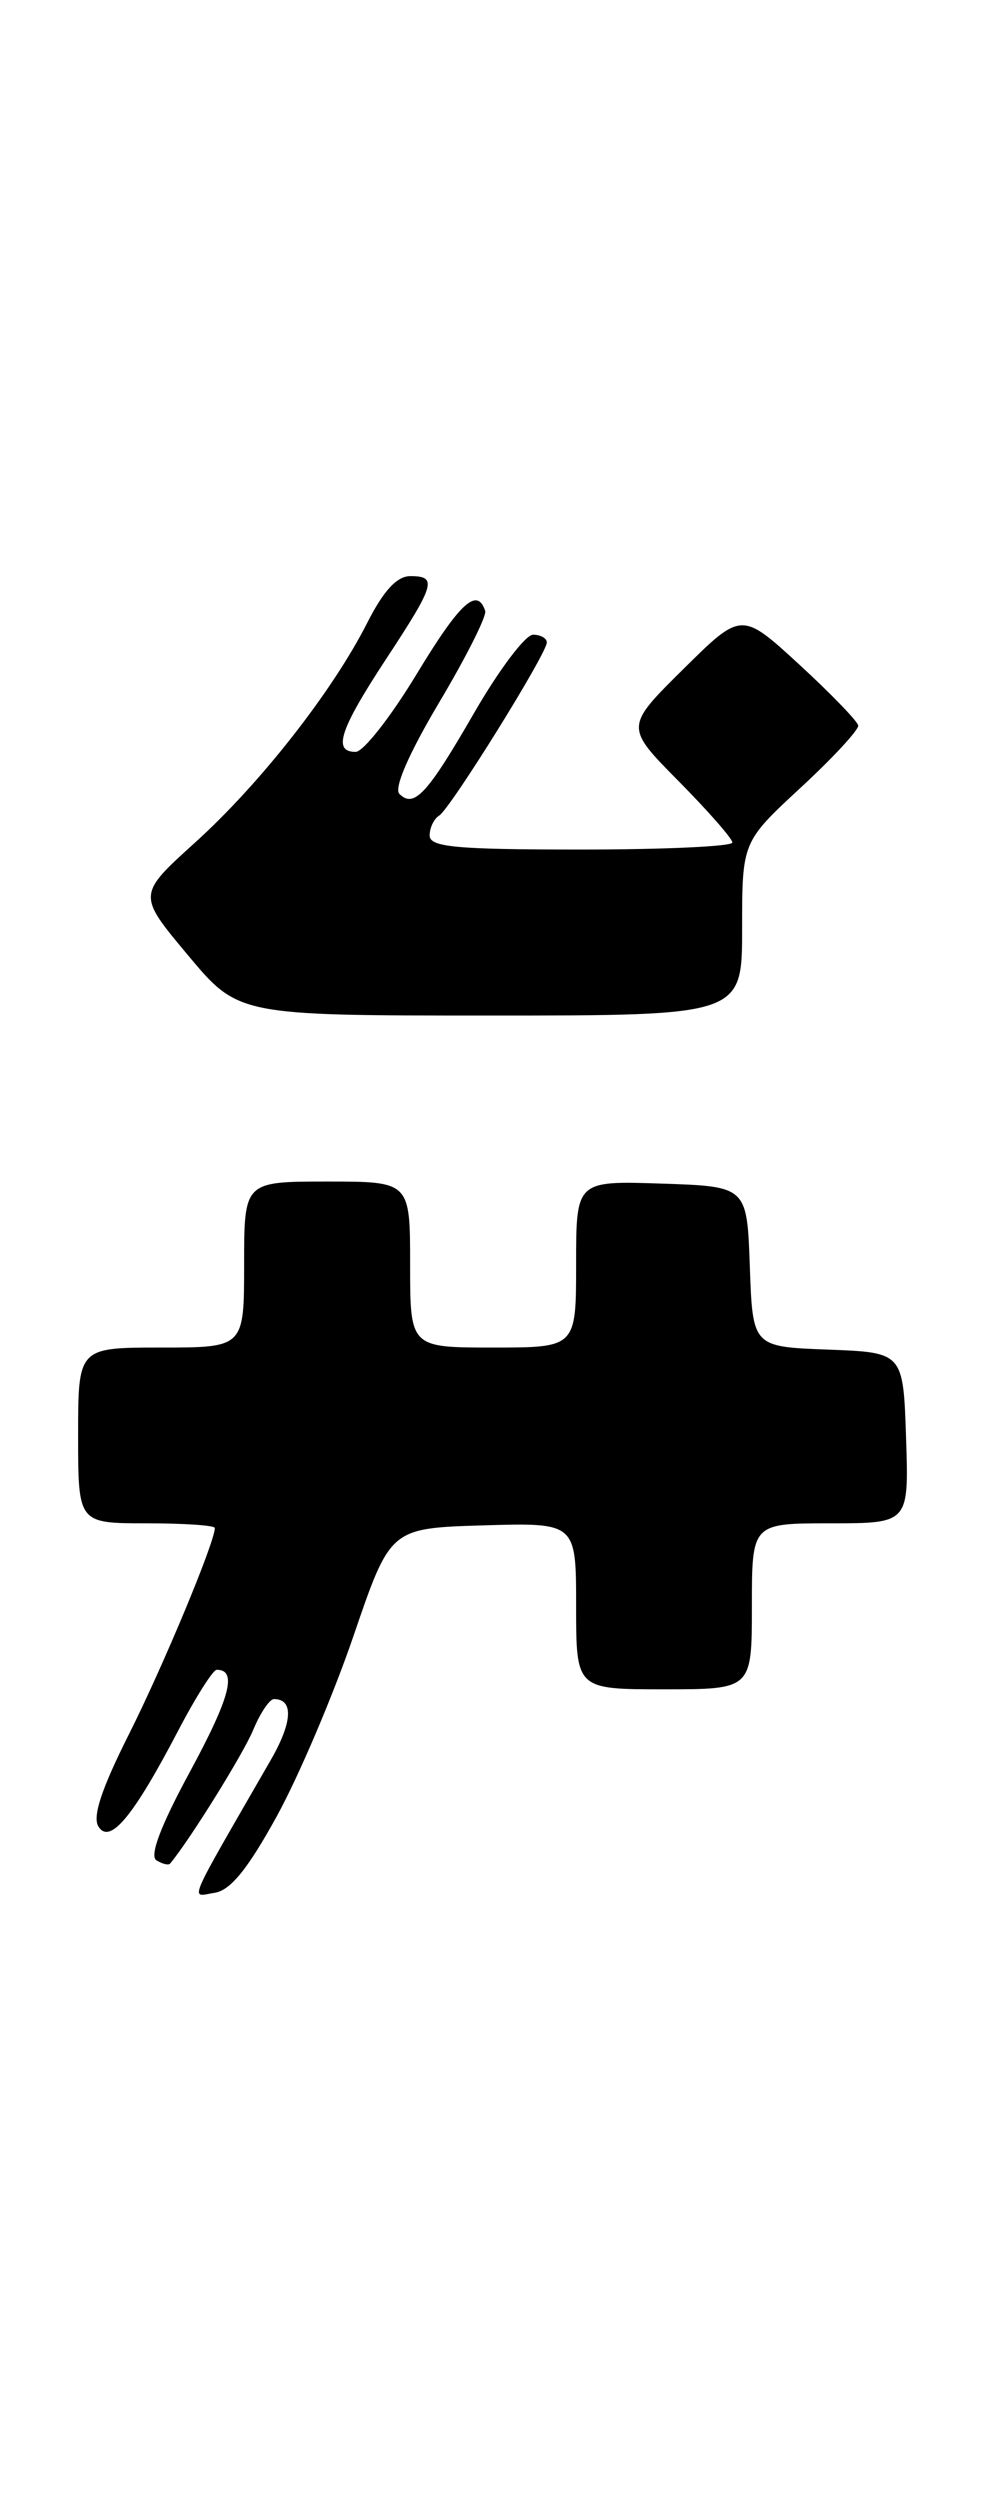 <?xml version="1.0" encoding="UTF-8" standalone="no"?>
<!DOCTYPE svg PUBLIC "-//W3C//DTD SVG 1.1//EN" "http://www.w3.org/Graphics/SVG/1.1/DTD/svg11.dtd" >
<svg xmlns="http://www.w3.org/2000/svg" xmlns:xlink="http://www.w3.org/1999/xlink" version="1.1" viewBox="0 0 102 256">
 <g >
 <path fill="currentColor"
d=" M 28.34 186.01 C 30.60 181.90 34.14 173.57 36.21 167.51 C 39.97 156.50 39.97 156.50 49.48 156.21 C 59.00 155.93 59.00 155.93 59.00 164.46 C 59.00 173.00 59.00 173.00 68.00 173.00 C 77.00 173.00 77.00 173.00 77.00 164.50 C 77.00 156.00 77.00 156.00 85.04 156.00 C 93.08 156.00 93.08 156.00 92.79 147.25 C 92.50 138.50 92.50 138.50 84.79 138.21 C 77.08 137.92 77.08 137.92 76.79 129.71 C 76.50 121.50 76.50 121.50 67.75 121.21 C 59.00 120.92 59.00 120.92 59.00 129.46 C 59.00 138.00 59.00 138.00 50.50 138.00 C 42.00 138.00 42.00 138.00 42.00 129.50 C 42.00 121.00 42.00 121.00 33.50 121.00 C 25.00 121.00 25.00 121.00 25.00 129.50 C 25.00 138.00 25.00 138.00 16.50 138.00 C 8.00 138.00 8.00 138.00 8.00 147.00 C 8.00 156.00 8.00 156.00 15.00 156.00 C 18.85 156.00 22.00 156.21 22.00 156.48 C 22.00 157.93 16.72 170.60 13.22 177.57 C 10.38 183.22 9.44 186.07 10.09 187.07 C 11.27 188.90 13.64 186.05 18.24 177.25 C 20.03 173.82 21.81 171.01 22.19 171.00 C 24.31 170.99 23.58 173.80 19.49 181.37 C 16.45 186.97 15.29 190.06 16.02 190.51 C 16.63 190.89 17.26 191.04 17.42 190.85 C 19.46 188.39 24.92 179.60 25.93 177.16 C 26.65 175.42 27.61 174.00 28.06 174.00 C 30.09 174.00 29.96 176.38 27.71 180.27 C 18.90 195.58 19.48 194.21 21.98 193.84 C 23.60 193.59 25.37 191.41 28.34 186.01 Z  M 76.00 95.11 C 76.00 86.22 76.00 86.22 82.00 80.66 C 85.30 77.61 87.95 74.74 87.89 74.30 C 87.82 73.86 85.11 71.05 81.86 68.06 C 75.94 62.62 75.94 62.62 69.97 68.53 C 64.00 74.44 64.00 74.44 69.50 80.00 C 72.52 83.06 75.00 85.88 75.00 86.28 C 75.00 86.68 68.03 87.00 59.50 87.00 C 46.67 87.00 44.00 86.75 44.00 85.56 C 44.00 84.77 44.44 83.85 44.98 83.52 C 46.13 82.80 56.00 66.94 56.00 65.79 C 56.00 65.36 55.36 65.00 54.59 65.00 C 53.81 65.00 51.12 68.57 48.60 72.93 C 43.76 81.33 42.40 82.80 40.90 81.30 C 40.32 80.72 41.89 77.13 44.98 71.93 C 47.74 67.29 49.86 63.08 49.69 62.56 C 48.86 60.09 47.11 61.70 42.67 69.03 C 40.02 73.41 37.21 77.00 36.42 77.00 C 34.05 77.00 34.79 74.73 39.50 67.55 C 44.57 59.84 44.82 59.00 42.02 59.00 C 40.65 59.00 39.28 60.49 37.62 63.76 C 34.06 70.79 26.66 80.24 19.97 86.29 C 14.07 91.63 14.07 91.63 19.24 97.81 C 24.41 104.00 24.41 104.00 50.21 104.00 C 76.00 104.00 76.00 104.00 76.00 95.11 Z "/>
</g>
</svg>